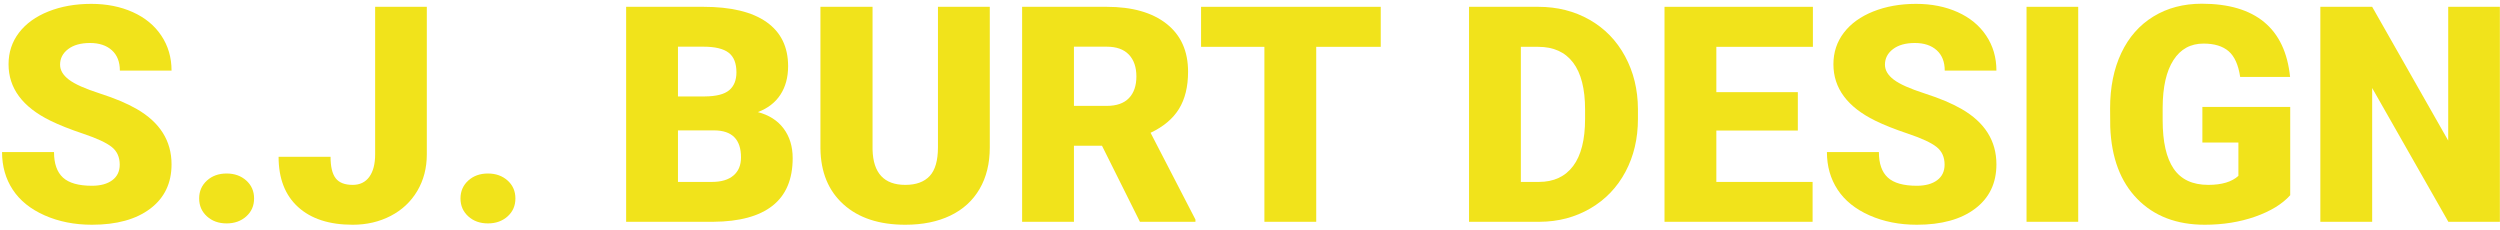 <?xml version="1.0" encoding="UTF-8"?>
<svg width="457px" height="42px" viewBox="0 0 457 42" version="1.1" xmlns="http://www.w3.org/2000/svg" xmlns:xlink="http://www.w3.org/1999/xlink">
    <title>signature</title>
    <g id="Page-1" stroke="none" stroke-width="1" fill="none" fill-rule="evenodd">
        <g id="Artboard" transform="translate(-900, -867)" fill="#F1E31B">
            <g id="Group-38" transform="translate(898, 286)">
                <g id="signature" transform="translate(2.375, 581.679)">
                    <path d="M21.51,29.419 C21.51,28.033 21.02,26.953 20.039,26.18 C19.059,25.406 17.336,24.606 14.871,23.777 C12.406,22.95 10.391,22.149 8.825,21.376 C3.734,18.875 1.188,15.439 1.188,11.065 C1.188,8.889 1.822,6.968 3.09,5.304 C4.359,3.64 6.154,2.344 8.475,1.417 C10.796,0.491 13.405,0.027 16.301,0.027 C19.126,0.027 21.658,0.531 23.899,1.539 C26.139,2.547 27.88,3.982 29.121,5.844 C30.363,7.706 30.984,9.834 30.984,12.227 L21.537,12.227 C21.537,10.625 21.047,9.384 20.067,8.502 C19.085,7.62 17.759,7.18 16.085,7.18 C14.394,7.18 13.058,7.553 12.077,8.3 C11.097,9.046 10.607,9.995 10.607,11.147 C10.607,12.154 11.147,13.067 12.226,13.886 C13.306,14.705 15.203,15.551 17.921,16.423 C20.637,17.296 22.868,18.236 24.614,19.243 C28.861,21.69 30.984,25.065 30.984,29.364 C30.984,32.802 29.688,35.5 27.097,37.461 C24.506,39.423 20.952,40.403 16.437,40.403 C13.251,40.403 10.368,39.832 7.786,38.69 C5.204,37.547 3.261,35.981 1.956,33.993 C0.652,32.005 0,29.716 0,27.124 L9.5,27.124 C9.5,29.23 10.044,30.781 11.133,31.78 C12.222,32.778 13.989,33.278 16.437,33.278 C18.002,33.278 19.239,32.94 20.148,32.266 C21.056,31.591 21.51,30.643 21.51,29.419" id="Fill-9"></path>
                    <path d="M41.051,31.038 C42.49,31.038 43.687,31.466 44.641,32.319 C45.594,33.175 46.071,34.267 46.071,35.599 C46.071,36.931 45.594,38.023 44.641,38.878 C43.687,39.733 42.49,40.16 41.051,40.16 C39.594,40.16 38.393,39.728 37.447,38.864 C36.503,38.001 36.031,36.913 36.031,35.599 C36.031,34.286 36.503,33.197 37.447,32.333 C38.393,31.47 39.594,31.038 41.051,31.038" id="Fill-11"></path>
                    <path d="M68.201,0.568 L77.647,0.568 L77.647,27.529 C77.647,30.03 77.067,32.261 75.907,34.222 C74.746,36.184 73.127,37.705 71.049,38.785 C68.971,39.864 66.654,40.404 64.099,40.404 C59.816,40.404 56.488,39.324 54.113,37.164 C51.738,35.005 50.551,31.947 50.551,27.988 L60.051,27.988 C60.051,29.788 60.361,31.091 60.982,31.901 C61.602,32.712 62.641,33.117 64.099,33.117 C65.412,33.117 66.425,32.627 67.136,31.645 C67.846,30.666 68.201,29.294 68.201,27.529 L68.201,0.568 Z" id="Fill-13"></path>
                    <path d="M88.822,31.038 C90.26,31.038 91.457,31.466 92.412,32.319 C93.365,33.175 93.841,34.267 93.841,35.599 C93.841,36.931 93.365,38.023 92.412,38.878 C91.457,39.733 90.26,40.16 88.822,40.16 C87.365,40.16 86.163,39.728 85.218,38.864 C84.273,38.001 83.802,36.913 83.802,35.599 C83.802,34.286 84.273,33.197 85.218,32.333 C86.163,31.47 87.365,31.038 88.822,31.038" id="Fill-16"></path>
                    <path d="M123.557,23.157 L123.557,32.576 L129.764,32.576 C131.473,32.576 132.786,32.184 133.704,31.402 C134.622,30.619 135.081,29.517 135.081,28.095 C135.081,24.821 133.453,23.175 130.196,23.157 L123.557,23.157 Z M123.557,16.949 L128.495,16.949 C130.565,16.931 132.04,16.553 132.922,15.812 C133.803,15.073 134.245,13.981 134.245,12.537 C134.245,10.877 133.767,9.681 132.814,8.95 C131.86,8.219 130.322,7.854 128.199,7.854 L123.557,7.854 L123.557,16.949 Z M114.083,39.863 L114.083,0.567 L128.199,0.567 C133.254,0.567 137.101,1.494 139.737,3.346 C142.372,5.2 143.691,7.89 143.691,11.417 C143.691,13.45 143.222,15.186 142.287,16.626 C141.351,18.065 139.975,19.127 138.158,19.81 C140.209,20.35 141.784,21.358 142.881,22.833 C143.978,24.308 144.527,26.108 144.527,28.23 C144.527,32.082 143.308,34.973 140.87,36.908 C138.432,38.843 134.82,39.827 130.034,39.863 L114.083,39.863 Z" id="Fill-18"></path>
                    <path d="M180.557,0.568 L180.557,26.288 C180.557,29.203 179.937,31.726 178.695,33.858 C177.453,35.99 175.672,37.614 173.351,38.73 C171.031,39.846 168.286,40.404 165.119,40.404 C160.333,40.404 156.564,39.161 153.811,36.678 C151.058,34.196 149.655,30.796 149.601,26.477 L149.601,0.568 L159.128,0.568 L159.128,26.666 C159.236,30.965 161.233,33.117 165.119,33.117 C167.08,33.117 168.565,32.577 169.573,31.497 C170.58,30.418 171.084,28.663 171.084,26.233 L171.084,0.568 L180.557,0.568 Z" id="Fill-20"></path>
                    <path d="M195.942,18.677 L201.933,18.677 C203.732,18.677 205.087,18.204 205.995,17.257 C206.904,16.31 207.358,14.989 207.358,13.292 C207.358,11.598 206.899,10.267 205.982,9.302 C205.064,8.337 203.714,7.855 201.933,7.855 L195.942,7.855 L195.942,18.677 Z M201.07,25.964 L195.942,25.964 L195.942,39.864 L186.468,39.864 L186.468,0.568 L201.933,0.568 C206.593,0.568 210.237,1.601 212.864,3.667 C215.491,5.735 216.804,8.656 216.804,12.43 C216.804,15.162 216.251,17.427 215.144,19.224 C214.038,21.022 212.306,22.478 209.949,23.592 L218.154,39.458 L218.154,39.864 L208.005,39.864 L201.07,25.964 Z" id="Fill-23"></path>
                    <polygon id="Fill-25" points="252.025 7.881 240.231 7.881 240.231 39.863 230.757 39.863 230.757 7.881 219.179 7.881 219.179 0.568 252.025 0.568"></polygon>
                    <path d="M277.638,7.881 L277.638,32.576 L280.93,32.576 C283.647,32.576 285.735,31.61 287.192,29.675 C288.649,27.741 289.378,24.866 289.378,21.052 L289.378,19.352 C289.378,15.556 288.649,12.694 287.192,10.769 C285.735,8.844 283.611,7.881 280.823,7.881 L277.638,7.881 Z M268.164,39.863 L268.164,0.568 L280.823,0.568 C284.294,0.568 287.416,1.355 290.188,2.929 C292.958,4.503 295.122,6.726 296.678,9.595 C298.235,12.465 299.022,15.681 299.04,19.243 L299.04,21.052 C299.04,24.651 298.28,27.876 296.759,30.728 C295.239,33.579 293.098,35.811 290.336,37.421 C287.574,39.031 284.492,39.846 281.092,39.863 L268.164,39.863 Z" id="Fill-27"></path>
                    <polygon id="Fill-29" points="328.269 23.184 313.372 23.184 313.372 32.577 330.968 32.577 330.968 39.864 303.898 39.864 303.898 0.568 331.022 0.568 331.022 7.881 313.372 7.881 313.372 16.167 328.269 16.167"></polygon>
                    <path d="M355.096,29.419 C355.096,28.033 354.606,26.953 353.625,26.18 C352.645,25.406 350.922,24.606 348.457,23.777 C345.992,22.95 343.977,22.149 342.411,21.376 C337.32,18.875 334.774,15.439 334.774,11.065 C334.774,8.889 335.408,6.968 336.676,5.304 C337.945,3.64 339.74,2.344 342.061,1.417 C344.382,0.491 346.991,0.027 349.887,0.027 C352.712,0.027 355.244,0.531 357.485,1.539 C359.725,2.547 361.466,3.982 362.707,5.844 C363.949,7.706 364.57,9.834 364.57,12.227 L355.123,12.227 C355.123,10.625 354.633,9.384 353.653,8.502 C352.671,7.62 351.345,7.18 349.671,7.18 C347.98,7.18 346.644,7.553 345.663,8.3 C344.683,9.046 344.193,9.995 344.193,11.147 C344.193,12.154 344.733,13.067 345.812,13.886 C346.892,14.705 348.789,15.551 351.507,16.423 C354.223,17.296 356.454,18.236 358.2,19.243 C362.447,21.69 364.57,25.065 364.57,29.364 C364.57,32.802 363.274,35.5 360.683,37.461 C358.092,39.423 354.538,40.403 350.023,40.403 C346.837,40.403 343.954,39.832 341.372,38.69 C338.79,37.547 336.847,35.981 335.542,33.993 C334.238,32.005 333.586,29.716 333.586,27.124 L343.086,27.124 C343.086,29.23 343.63,30.781 344.719,31.78 C345.808,32.778 347.575,33.278 350.023,33.278 C351.588,33.278 352.825,32.94 353.734,32.266 C354.642,31.591 355.096,30.643 355.096,29.419" id="Fill-31"></path>
                    <polygon id="Fill-33" points="370.075 39.863 379.521 39.863 379.521 0.567 370.075 0.567"></polygon>
                    <path d="M418.277,35.005 C416.82,36.625 414.688,37.93 411.882,38.919 C409.075,39.908 405.998,40.403 402.651,40.403 C397.505,40.403 393.394,38.829 390.317,35.68 C387.24,32.531 385.594,28.151 385.378,22.536 L385.351,19.136 C385.351,15.268 386.034,11.889 387.402,9.001 C388.769,6.113 390.726,3.892 393.272,2.335 C395.818,0.778 398.764,0 402.111,0 C407.005,0 410.805,1.12 413.514,3.36 C416.221,5.601 417.8,8.943 418.252,13.387 L409.128,13.387 C408.805,11.193 408.103,9.627 407.024,8.691 C405.943,7.756 404.414,7.287 402.435,7.287 C400.06,7.287 398.224,8.295 396.928,10.311 C395.634,12.325 394.976,15.204 394.959,18.946 L394.959,21.321 C394.959,25.244 395.63,28.191 396.969,30.161 C398.31,32.131 400.421,33.116 403.298,33.116 C405.764,33.116 407.599,32.567 408.805,31.47 L408.805,25.37 L402.219,25.37 L402.219,18.865 L418.277,18.865 L418.277,35.005 Z" id="Fill-35"></path>
                    <polygon id="Fill-36" points="456.603 39.863 447.183 39.863 433.257 15.411 433.257 39.863 423.784 39.863 423.784 0.567 433.257 0.567 447.157 25.019 447.157 0.567 456.603 0.567"></polygon>
                </g>
            </g>
        </g>
    </g>
</svg>